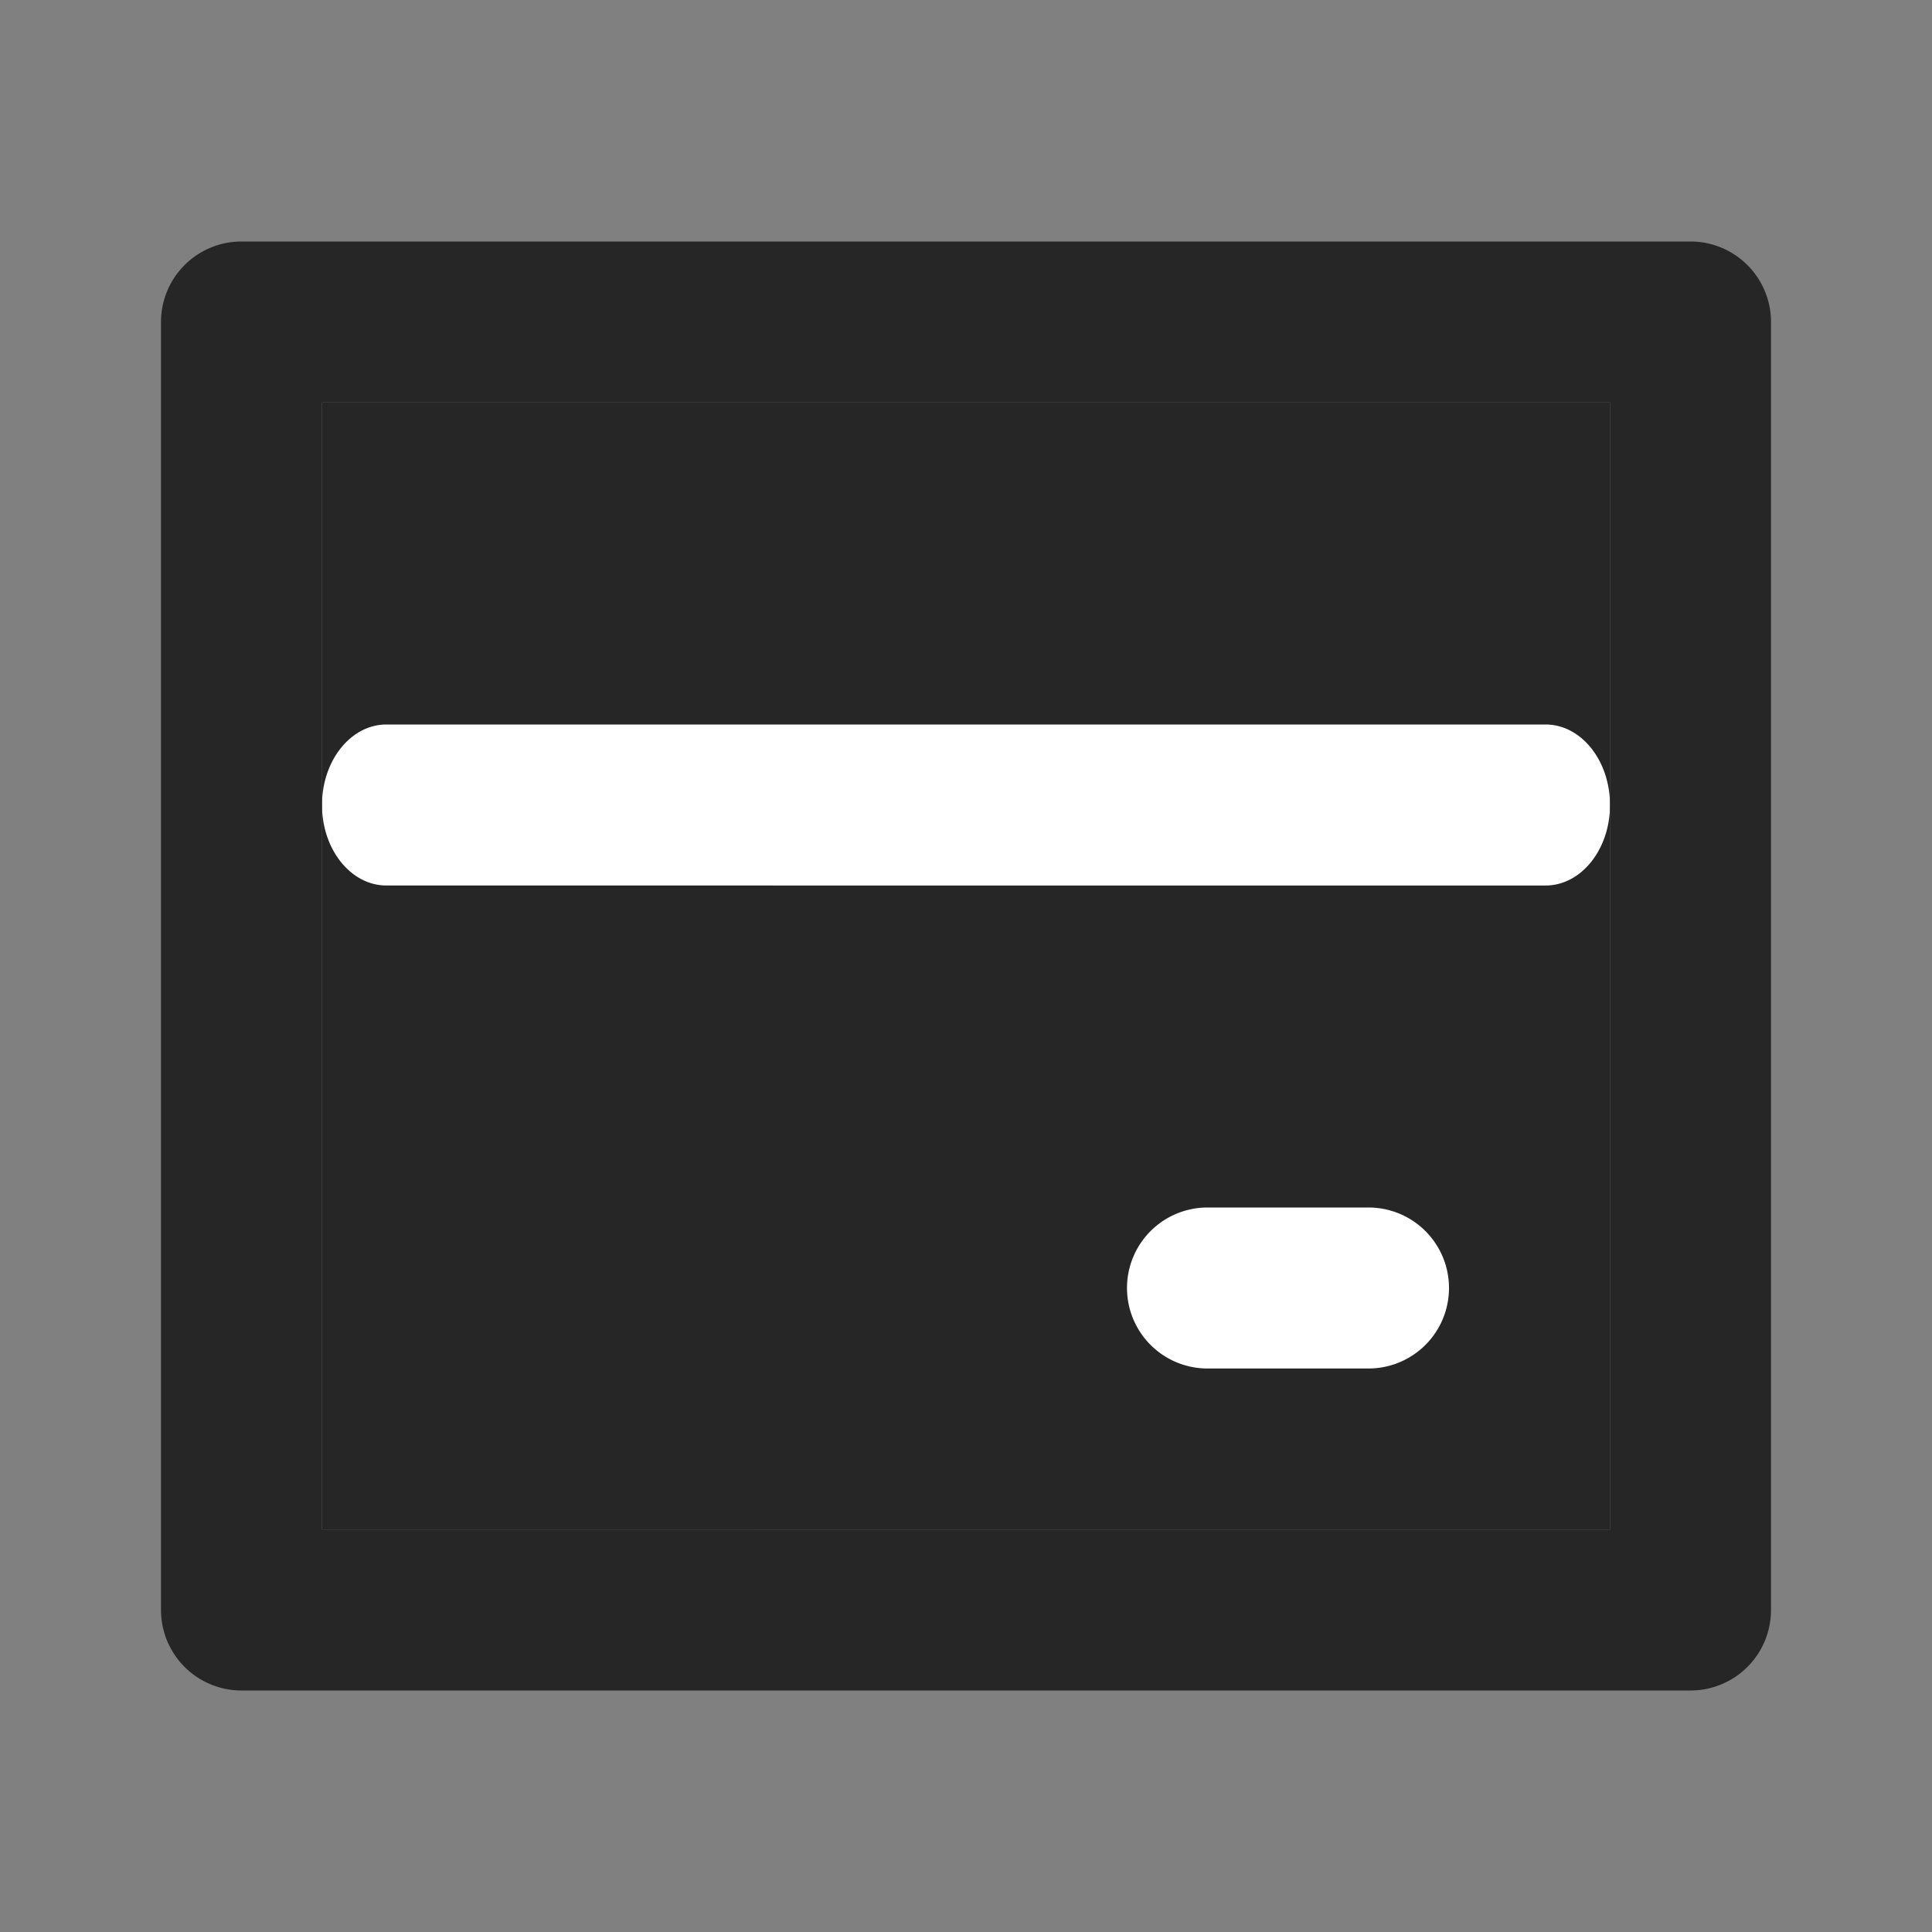 <svg xmlns="http://www.w3.org/2000/svg" width="24" height="24" fill="none"><rect width="100%" height="100%" fill="#808080" stroke="none"/><path fill="#262626" d="M4 5h16v14H4z"/><path fill="#fff" fill-rule="evenodd" d="M4 10c0-.552.358-1 .8-1h14.4c.442 0 .8.448.8 1s-.358 1-.8 1H4.8c-.442 0-.8-.448-.8-1ZM14 16a1 1 0 0 1 1-1h2a1 1 0 1 1 0 2h-2a1 1 0 0 1-1-1Z" clip-rule="evenodd"/><path fill="#262626" fill-rule="evenodd" d="M2 4a1 1 0 0 1 1-1h18a1 1 0 0 1 1 1v16a1 1 0 0 1-1 1H3a1 1 0 0 1-1-1V4Zm2 1v14h16V5H4Z" clip-rule="evenodd"/></svg>